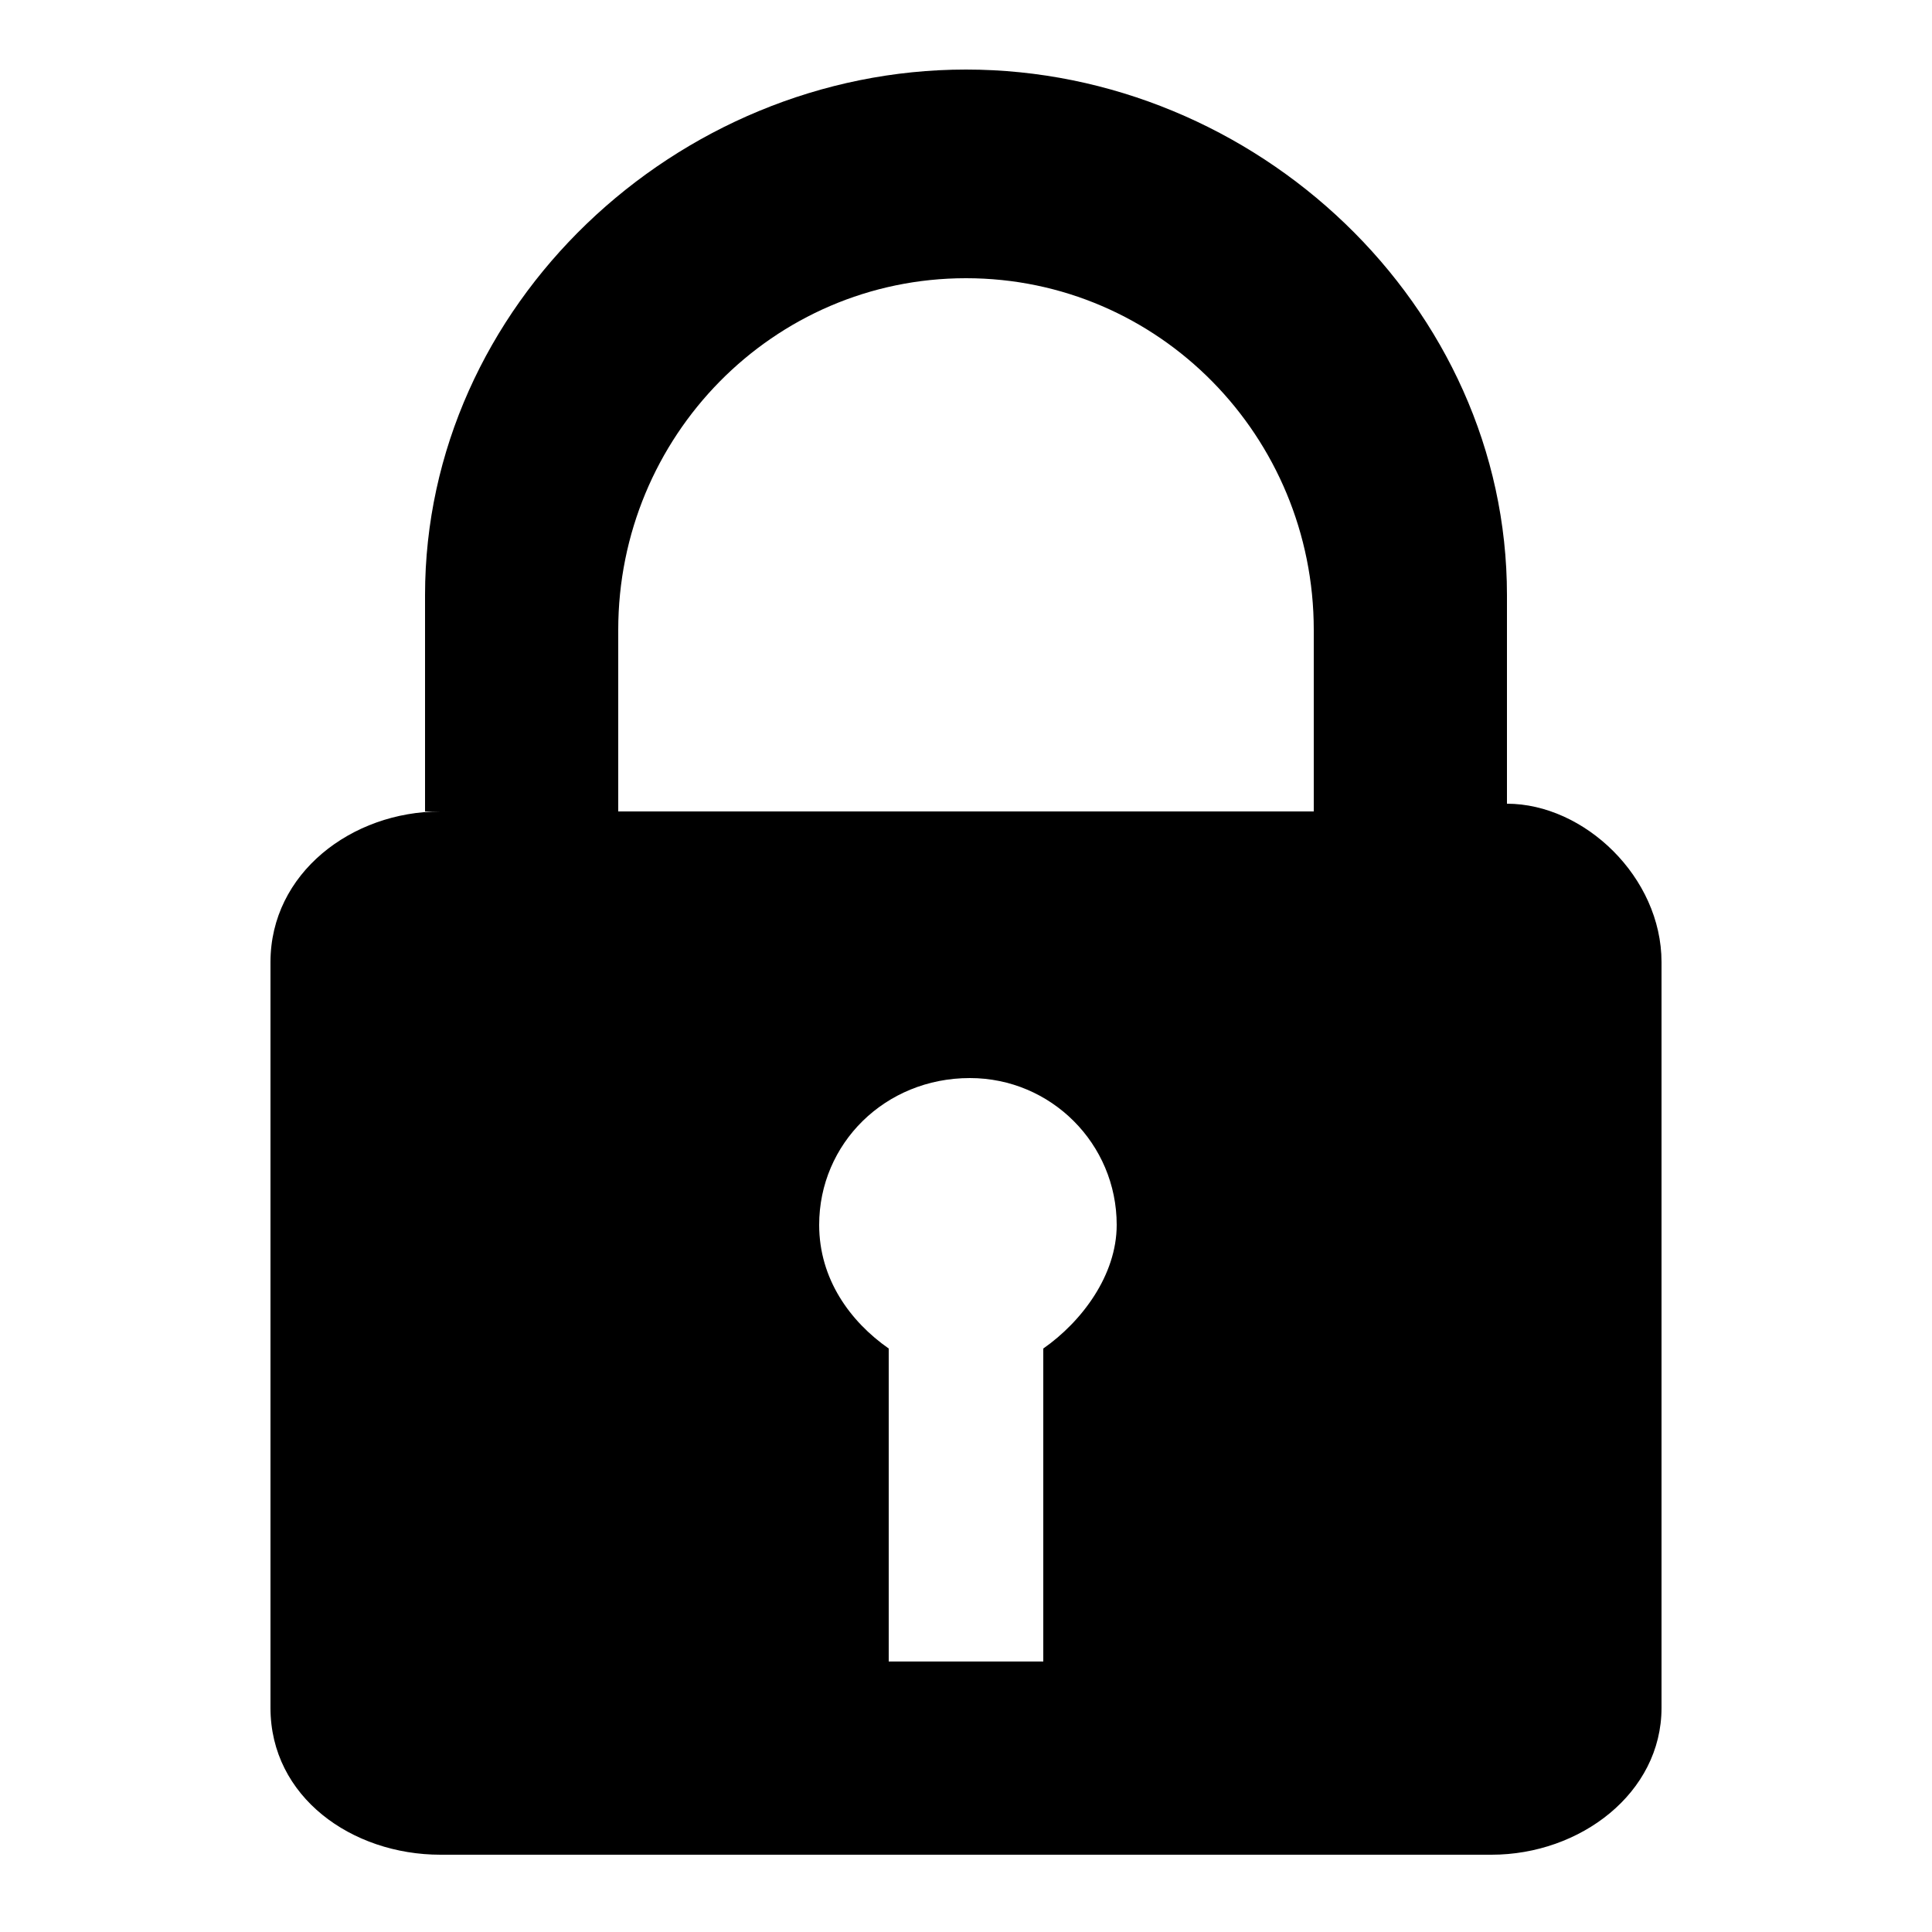 <?xml version="1.0" encoding="utf-8"?>
<!-- Generator: Adobe Illustrator 19.1.0, SVG Export Plug-In . SVG Version: 6.00 Build 0)  -->
<svg version="1.1" id="Layer_1" xmlns="http://www.w3.org/2000/svg" xmlns:xlink="http://www.w3.org/1999/xlink" x="0px" y="0px"
	 viewBox="0 0 50 50" style="enable-background:new 0 0 50 50;" xml:space="preserve">
<path d="M39,20.8v-5.4c0-7.5-6.5-13.6-14-13.6c-7.5,0-14,6.1-14,13.6V21h0.4C9.1,21,7,22.6,7,24.9v19.3c0,2.3,2.1,3.8,4.4,3.8h27.2
	c2.3,0,4.4-1.6,4.4-3.8V24.9C43,22.7,41,20.8,39,20.8z M27,34.9V43h-4v-8.1c-1-0.7-1.8-1.8-1.8-3.2c0-2.1,1.7-3.8,3.9-3.8
	c2.1,0,3.8,1.7,3.8,3.8C28.9,33,28,34.2,27,34.9z M34,21H16v-4.7c0-5,4-9.1,9-9.1c5,0,9,4.1,9,9.1V21z"/>
</svg>
